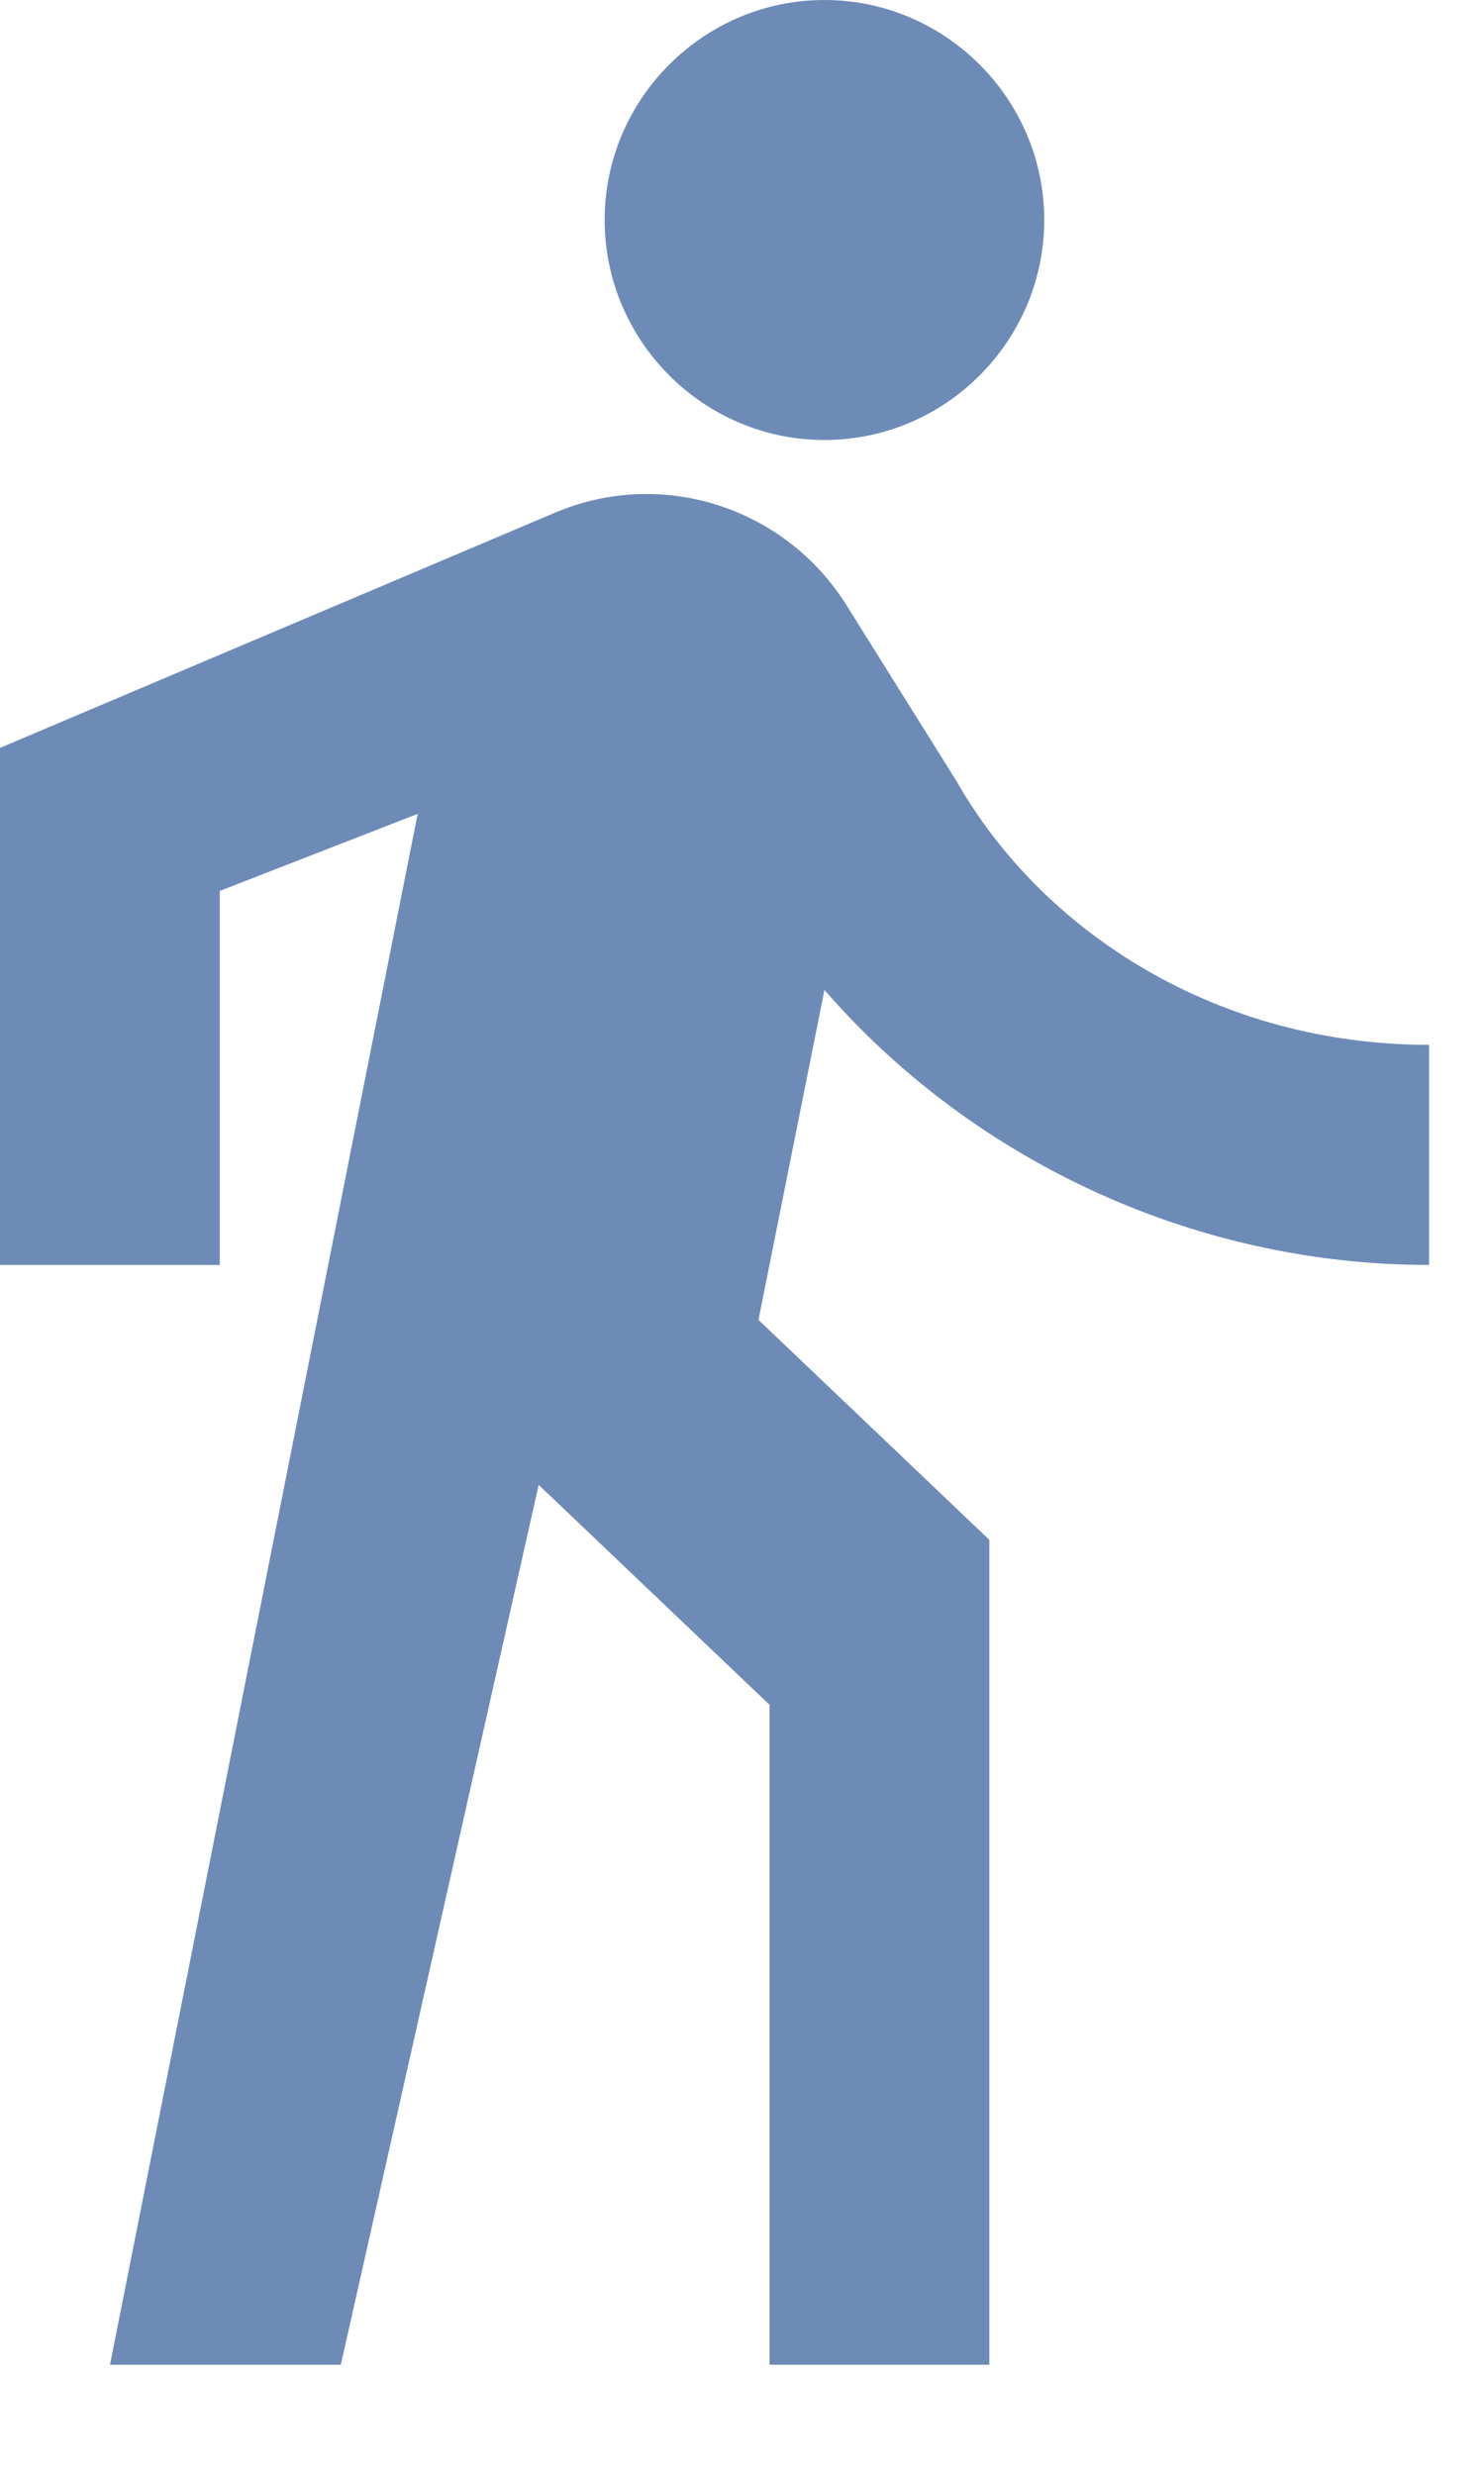 <svg width="9" height="15" viewBox="0 0 9 15" fill="none" xmlns="http://www.w3.org/2000/svg">
<path d="M5 2.667C5.733 2.667 6.333 2.067 6.333 1.333C6.333 0.6 5.733 0 5 0C4.267 0 3.667 0.6 3.667 1.333C3.667 2.067 4.267 2.667 5 2.667ZM2.533 4.933L0.667 14.333H2.067L3.267 9L4.667 10.333V14.333H6V9.333L4.6 8L5 6C5.867 7 7.2 7.667 8.667 7.667V6.333C7.4 6.333 6.333 5.667 5.8 4.733L5.133 3.667C4.76 3.073 4.013 2.833 3.367 3.107L0 4.533V7.667H1.333V5.4L2.533 4.933Z" fill="#6E8BB7"/>
</svg>
